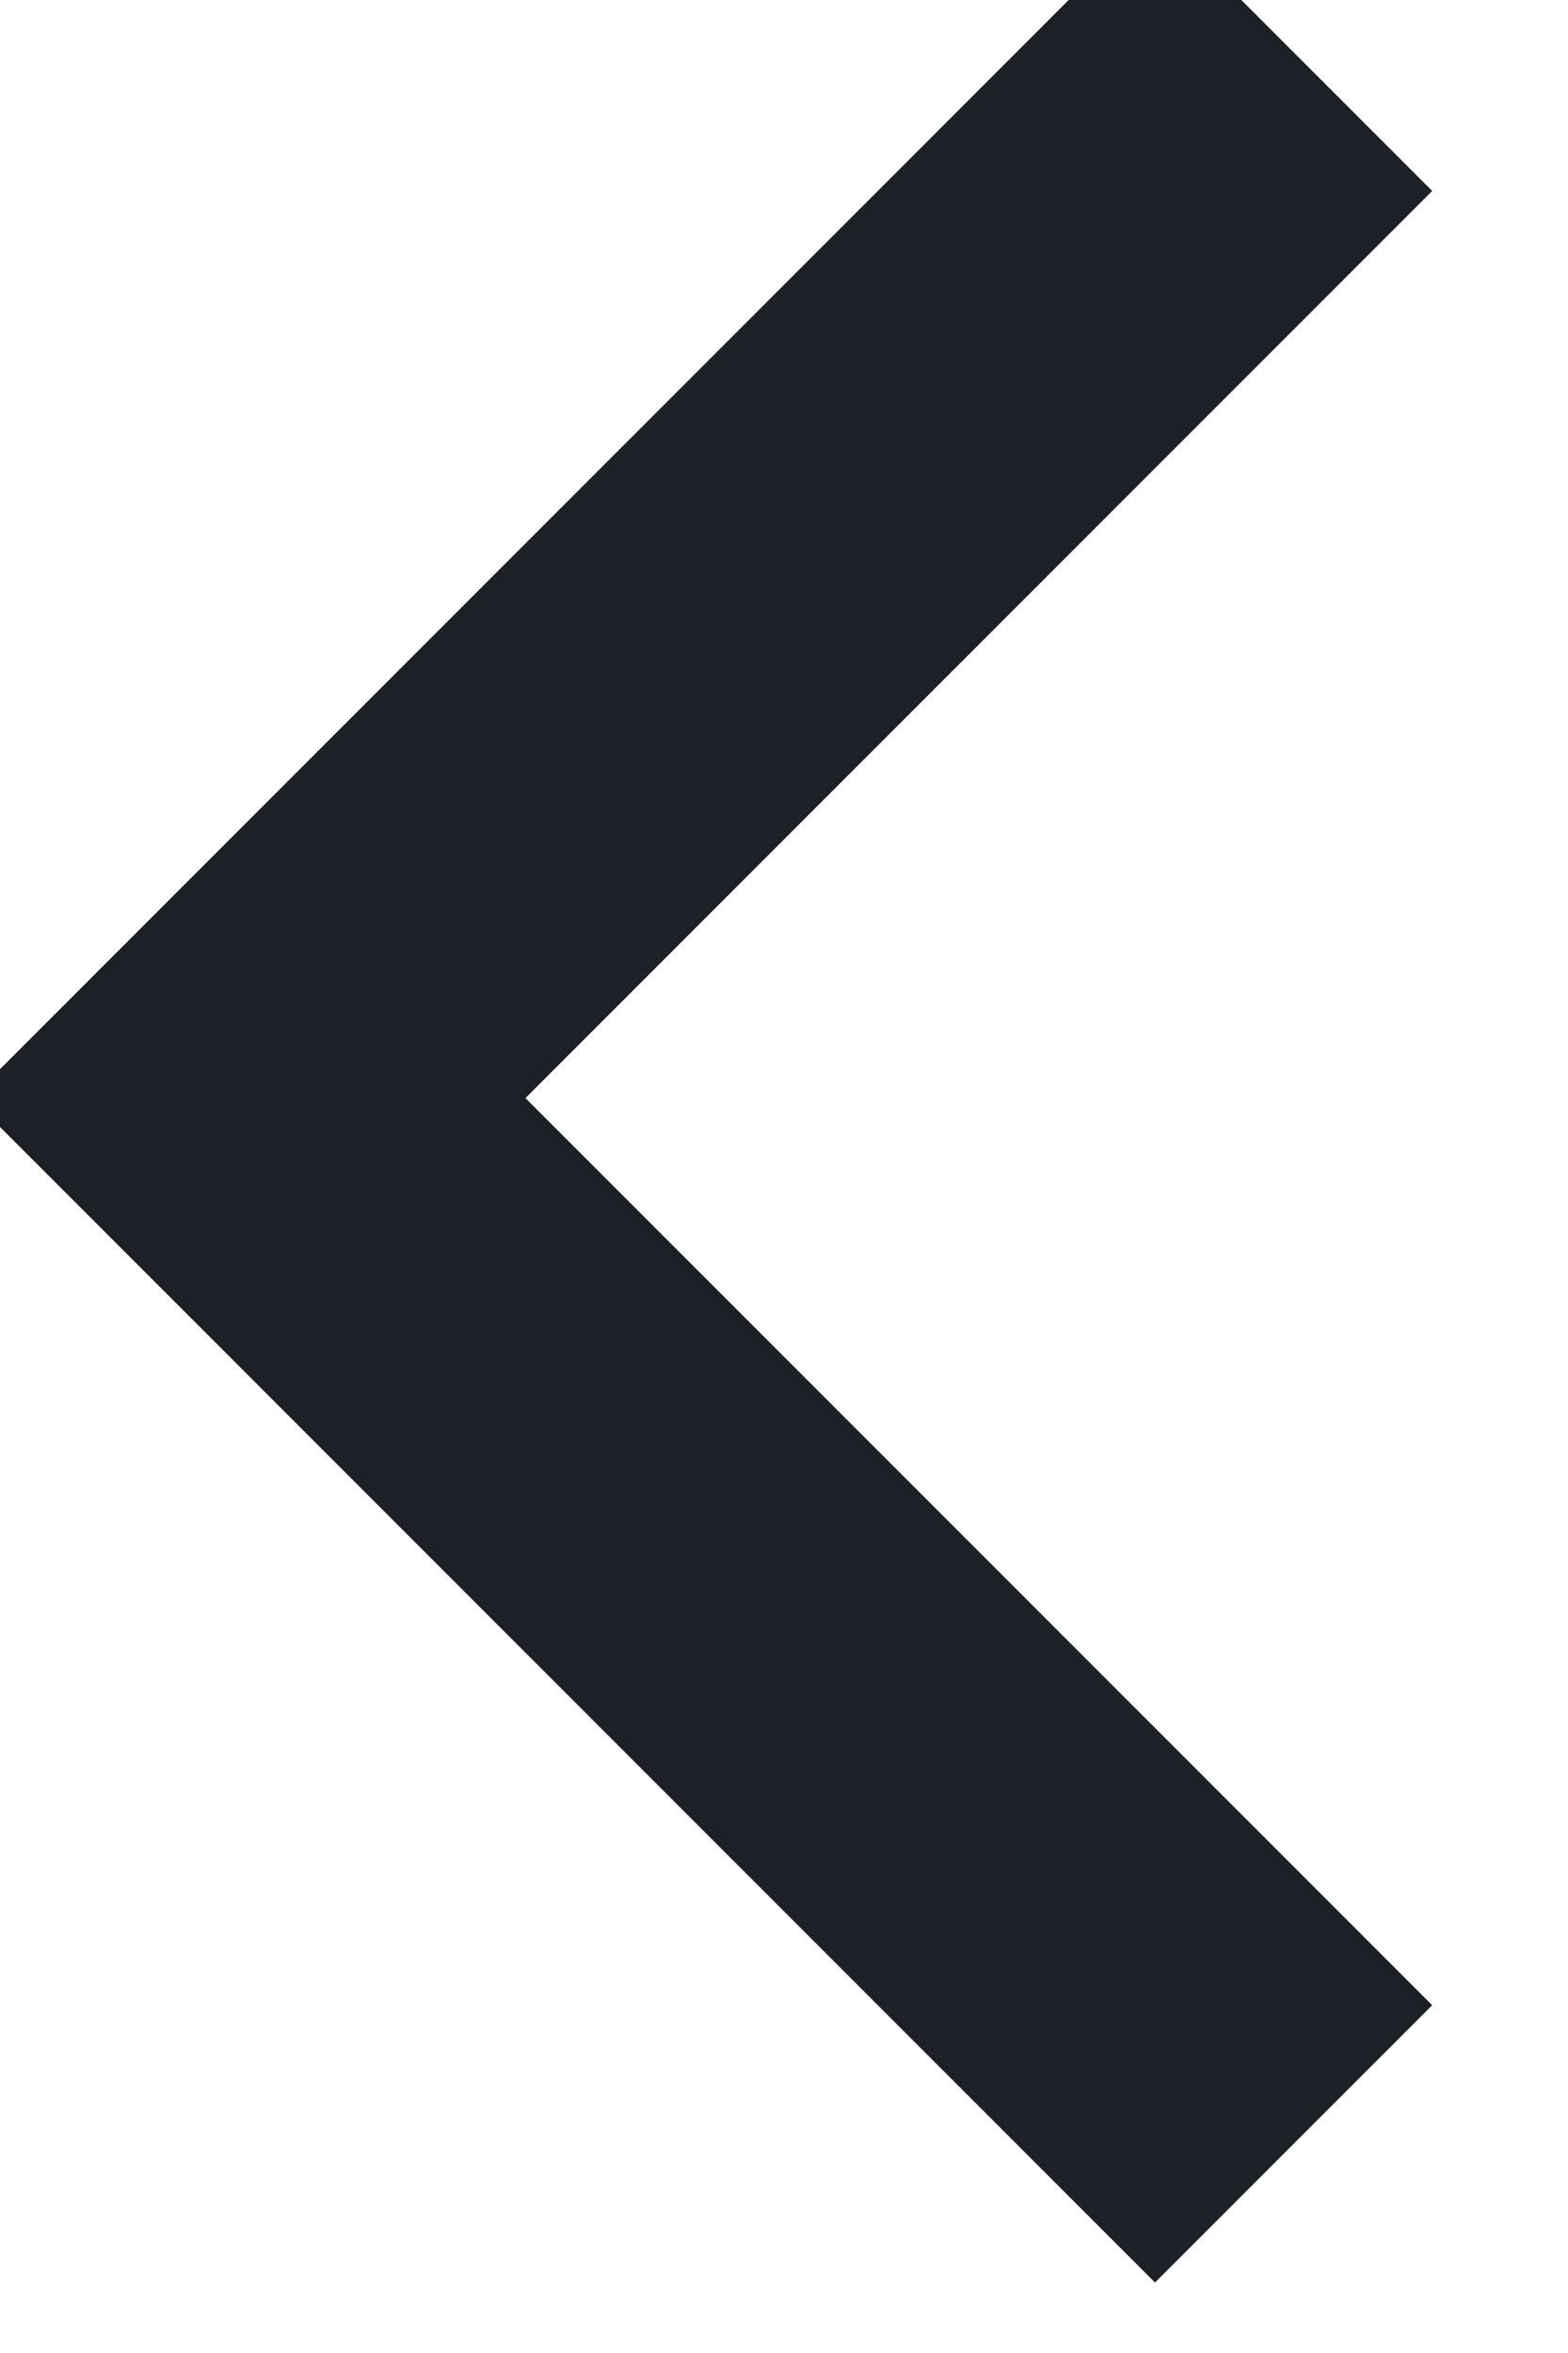 <?xml version="1.0" encoding="UTF-8" standalone="no"?>
<svg
   width="12"
   height="18"
   version="1.1"
   id="svg1"
   sodipodi:docname="icon-previous.svg"
   inkscape:version="1.3.2 (091e20e, 2023-11-25, custom)"
   xmlns:inkscape="http://www.inkscape.org/namespaces/inkscape"
   xmlns:sodipodi="http://sodipodi.sourceforge.net/DTD/sodipodi-0.dtd"
   xmlns="http://www.w3.org/2000/svg"
   xmlns:svg="http://www.w3.org/2000/svg">
  <defs
     id="defs1" />
  <sodipodi:namedview
     id="namedview1"
     pagecolor="#ffffff"
     bordercolor="#000000"
     borderopacity="0.25"
     inkscape:showpageshadow="2"
     inkscape:pageopacity="0.0"
     inkscape:pagecheckerboard="0"
     inkscape:deskcolor="#d1d1d1"
     inkscape:zoom="43.166667"
     inkscape:cx="6"
     inkscape:cy="9"
     inkscape:window-width="1920"
     inkscape:window-height="991"
     inkscape:window-x="-9"
     inkscape:window-y="-9"
     inkscape:window-maximized="1"
     inkscape:current-layer="svg1" />
  <path
     d="M 9.9,0.4 1.9,8.4 9.9,16.4"
     stroke="#1d2026"
     stroke-width="3"
     fill="none"
     fill-rule="evenodd"
     id="path1" />
</svg>
